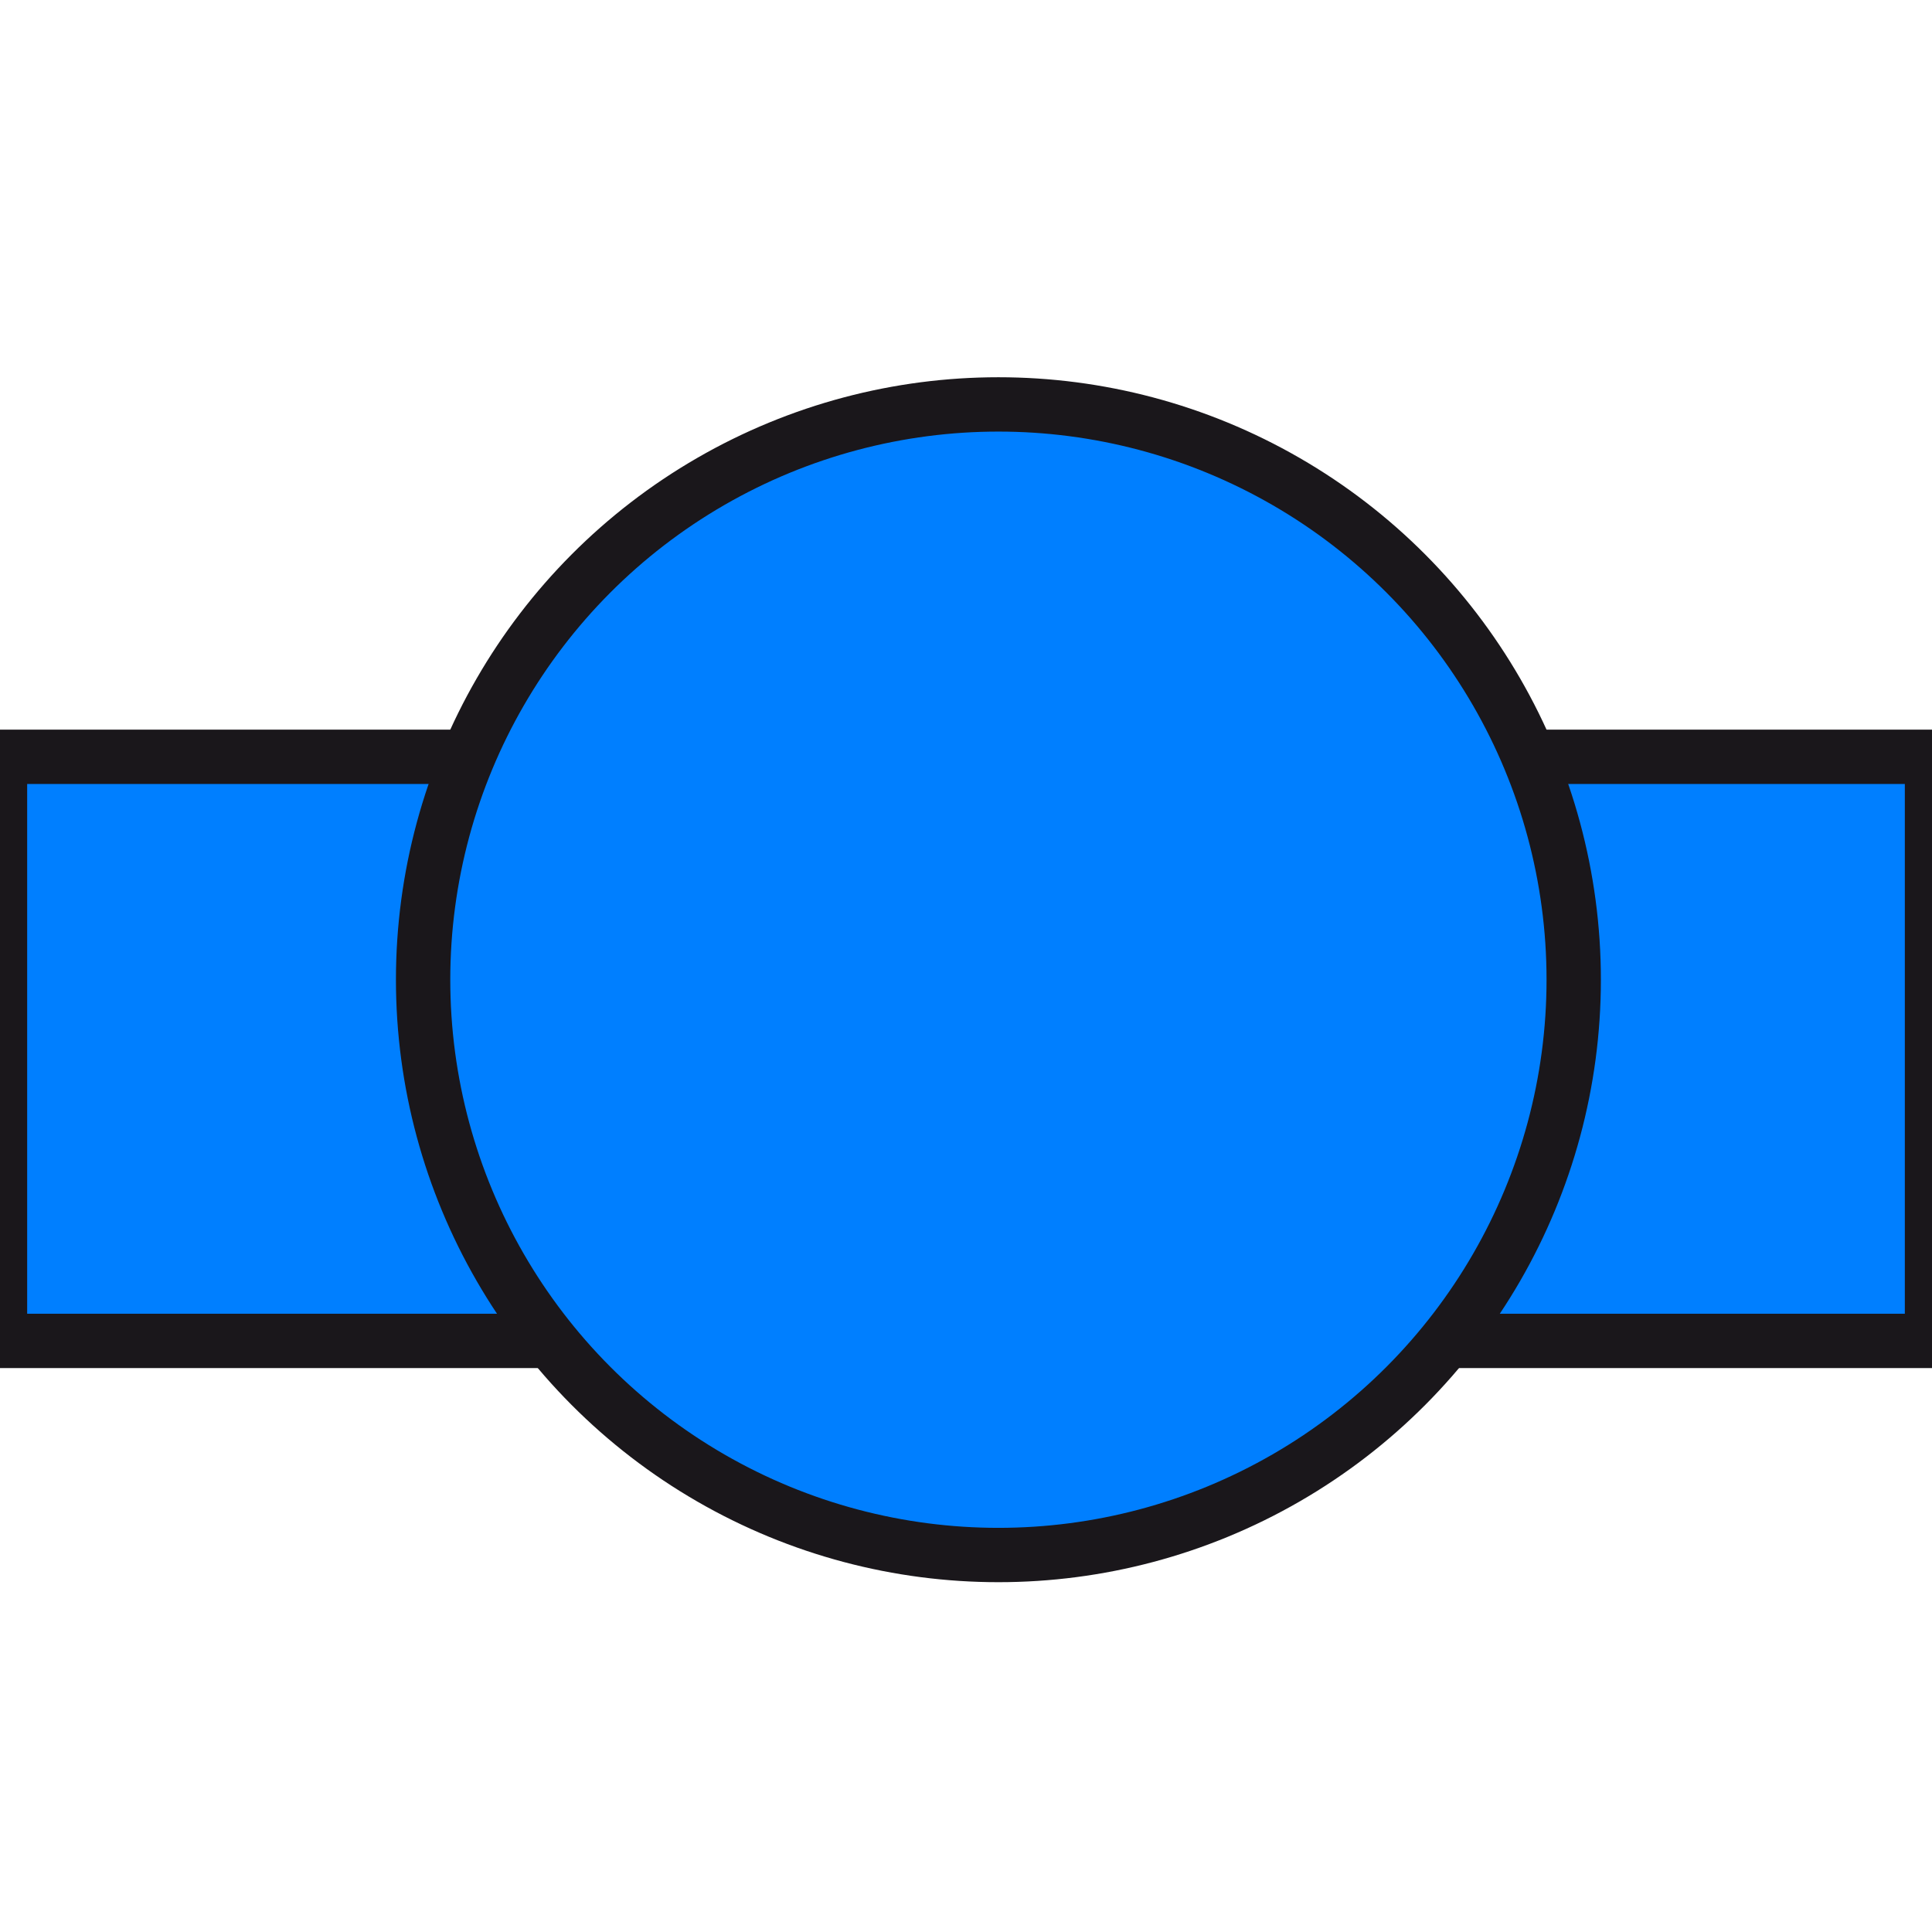 <?xml version="1.0" encoding="utf-8"?>
<!-- Generator: Adobe Illustrator 14.0.0, SVG Export Plug-In . SVG Version: 6.00 Build 43363)  -->
<!DOCTYPE svg PUBLIC "-//W3C//DTD SVG 1.1//EN" "http://www.w3.org/Graphics/SVG/1.1/DTD/svg11.dtd">
<svg version="1.1" id="Calque_1" xmlns="http://www.w3.org/2000/svg" xmlns:xlink="http://www.w3.org/1999/xlink" x="0px" y="0px"
	 width="40px" height="40px" viewBox="0 0 40 40" enable-background="new 0 0 40 40" xml:space="preserve">
<rect x="0" y="15.669" fill="#007FFF" stroke="#1A171B" stroke-width="1.125" width="23.457" height="12.093"/>
<rect x="18.486" y="15.669" fill="#007FFF" stroke="#1A171B" stroke-width="1.125" width="21.514" height="12.093"/>
<circle fill="#007FFF" stroke="#1A171B" stroke-width="1.125" cx="20.671" cy="20.284" r="11.911"/>
</svg>
